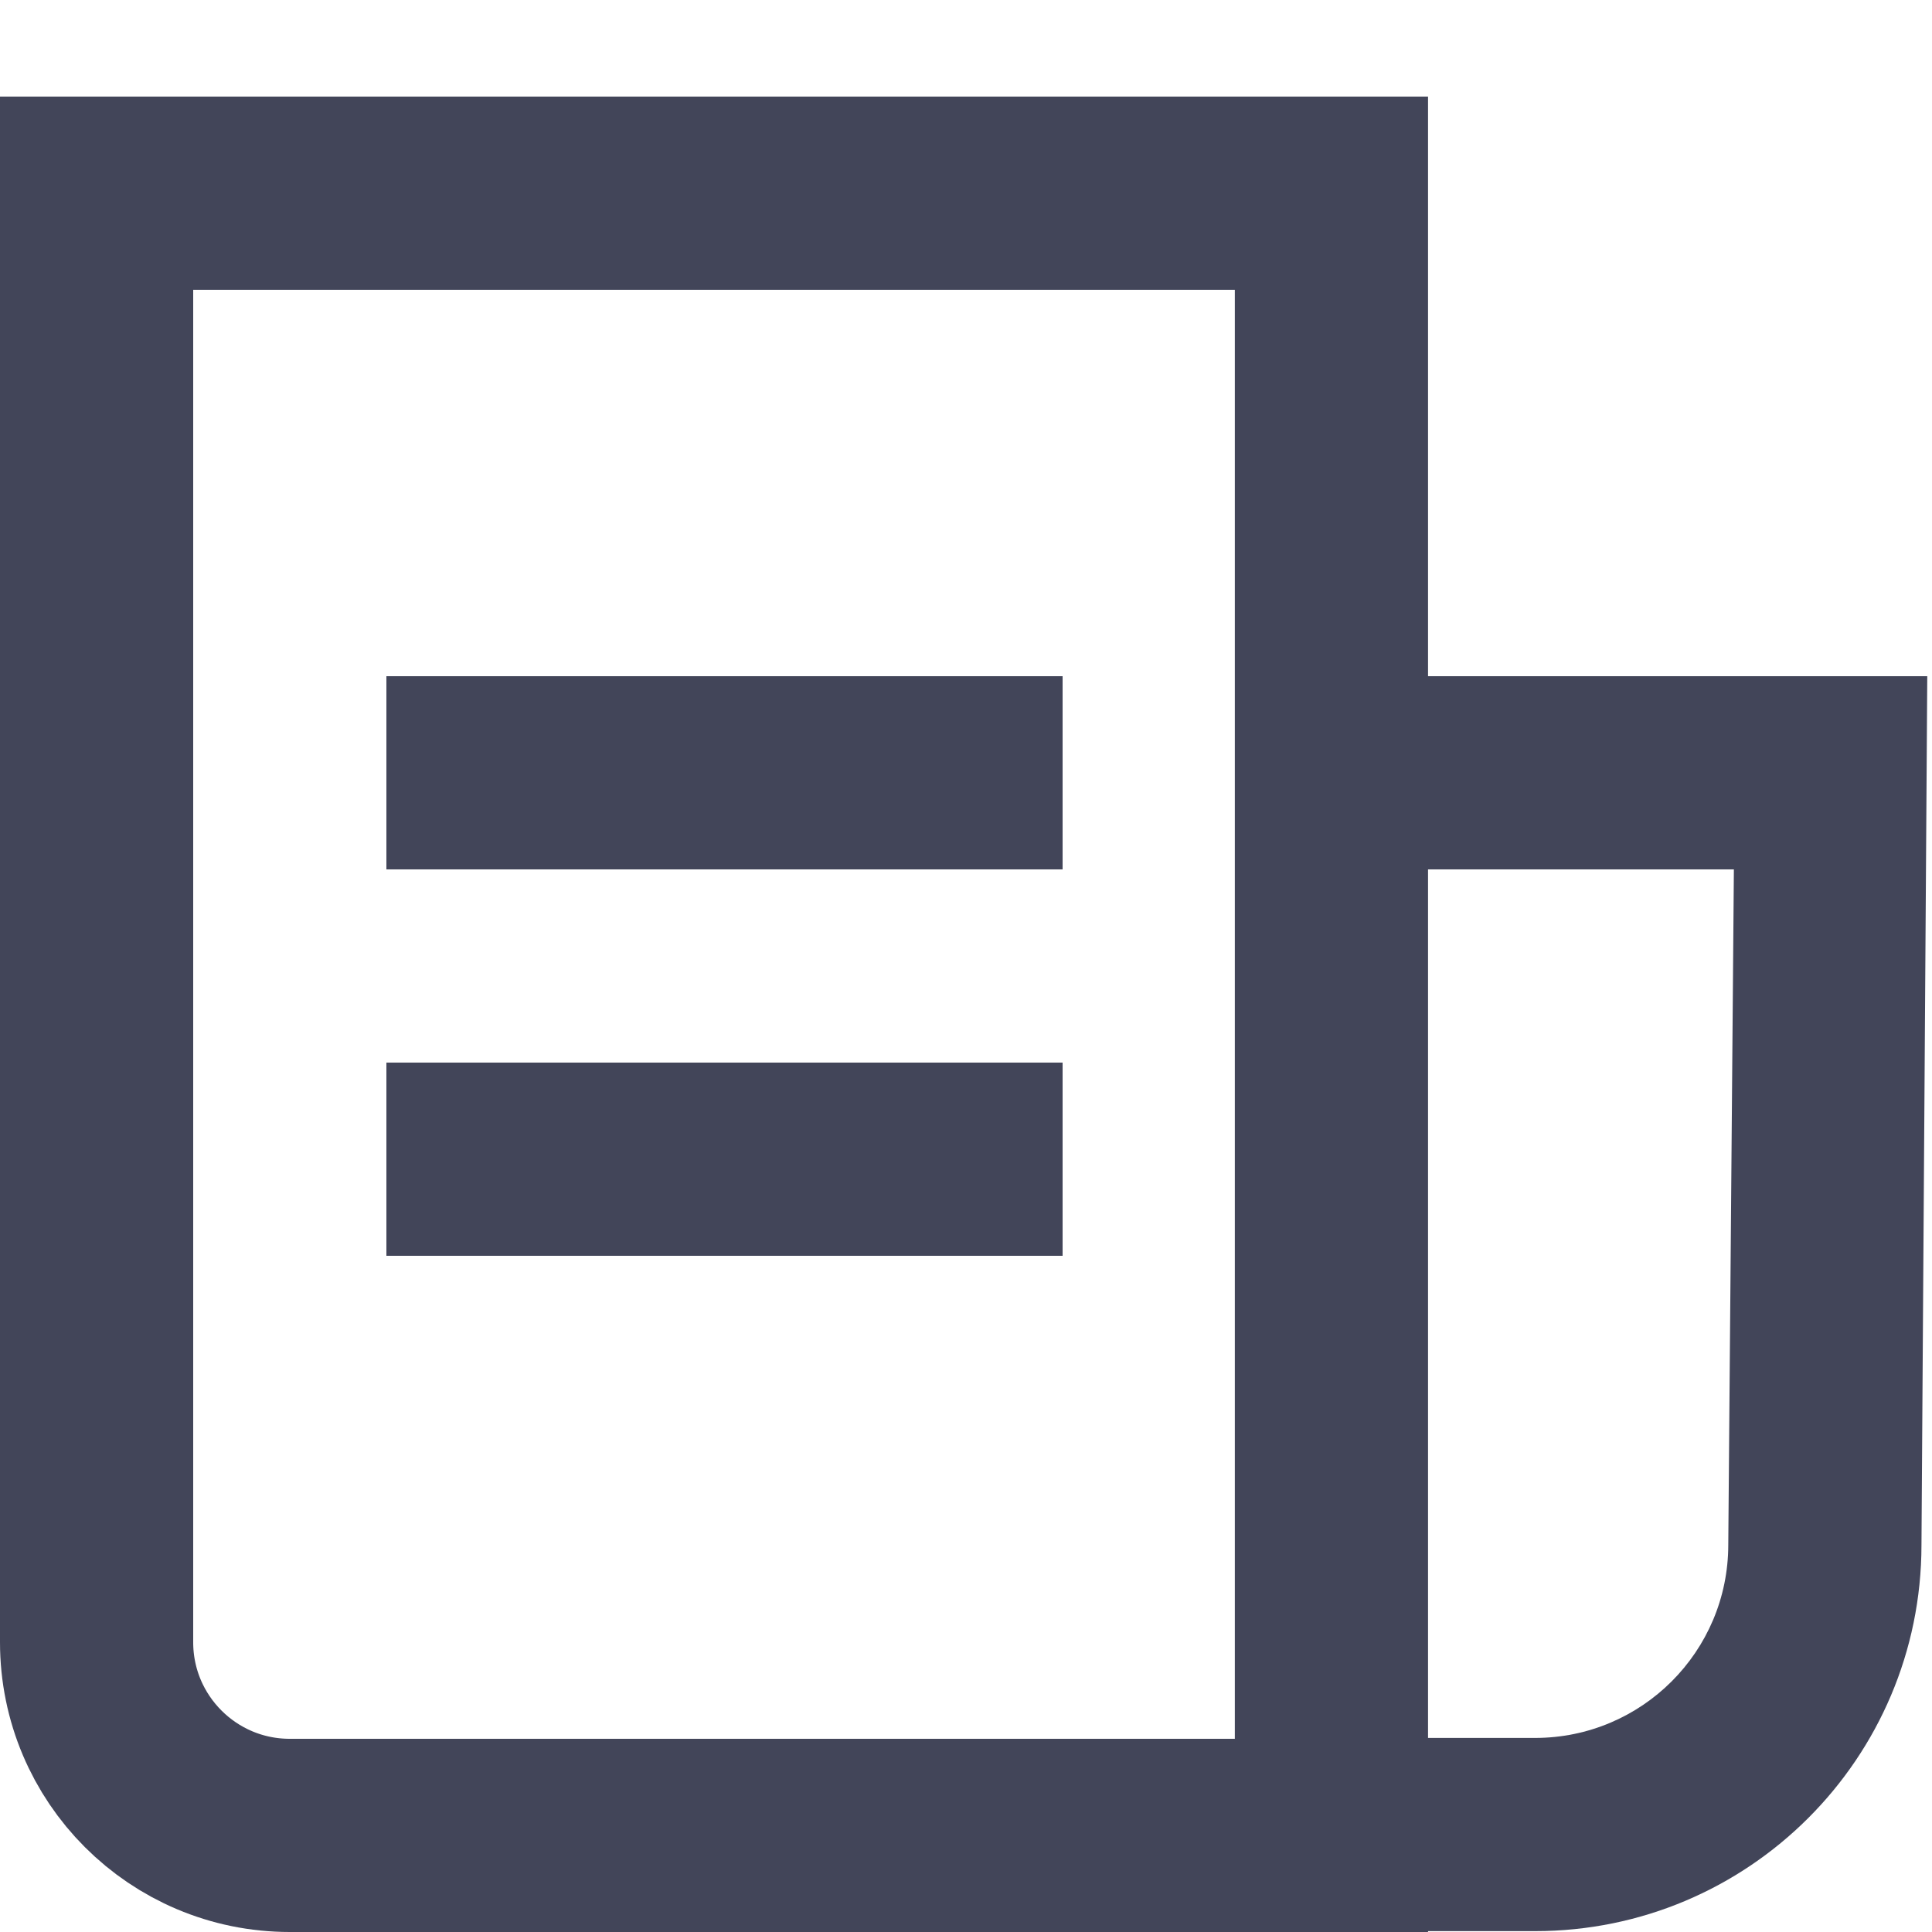 <?xml version="1.0" encoding="UTF-8"?>
<svg width="20px" height="20px" viewBox="0 0 20 20" version="1.1" xmlns="http://www.w3.org/2000/svg" xmlns:xlink="http://www.w3.org/1999/xlink">
    <!-- Generator: Sketch 49.2 (51160) - http://www.bohemiancoding.com/sketch -->
    <title>Menu/Icon/Learn</title>
    <desc>Created with Sketch.</desc>
    <defs></defs>
    <g id="Menu/Icon/Learn" stroke="none" stroke-width="1" fill="none" fill-rule="evenodd">
        <g transform="translate(0, 1)">
            <path d="M1,1 L1,16 C1,17.105 1.895,18 3,18 L13.783,18 L13.783,1 L1,1 Z" id="Rectangle-19-Copy" stroke="#424559" stroke-width="2"></path>
            <path d="M17.949,8 L14,8 L14,6 L19.951,6 L19.891,14.995 C19.889,17.203 18.099,18.991 15.891,18.991 L14.298,18.991 L14.298,16.991 L15.891,16.991 C16.995,16.991 17.89,16.097 17.891,14.993 L17.949,8 Z" id="Path-2-Copy" fill="#424559" fill-rule="nonzero"></path>
            <rect id="Rectangle-20-Copy-3" fill="#424559" x="4" y="6" width="7" height="2"></rect>
            <rect id="Rectangle-20-Copy-4" fill="#424559" x="4" y="10" width="7" height="2"></rect>
        </g>
    </g>
</svg>
